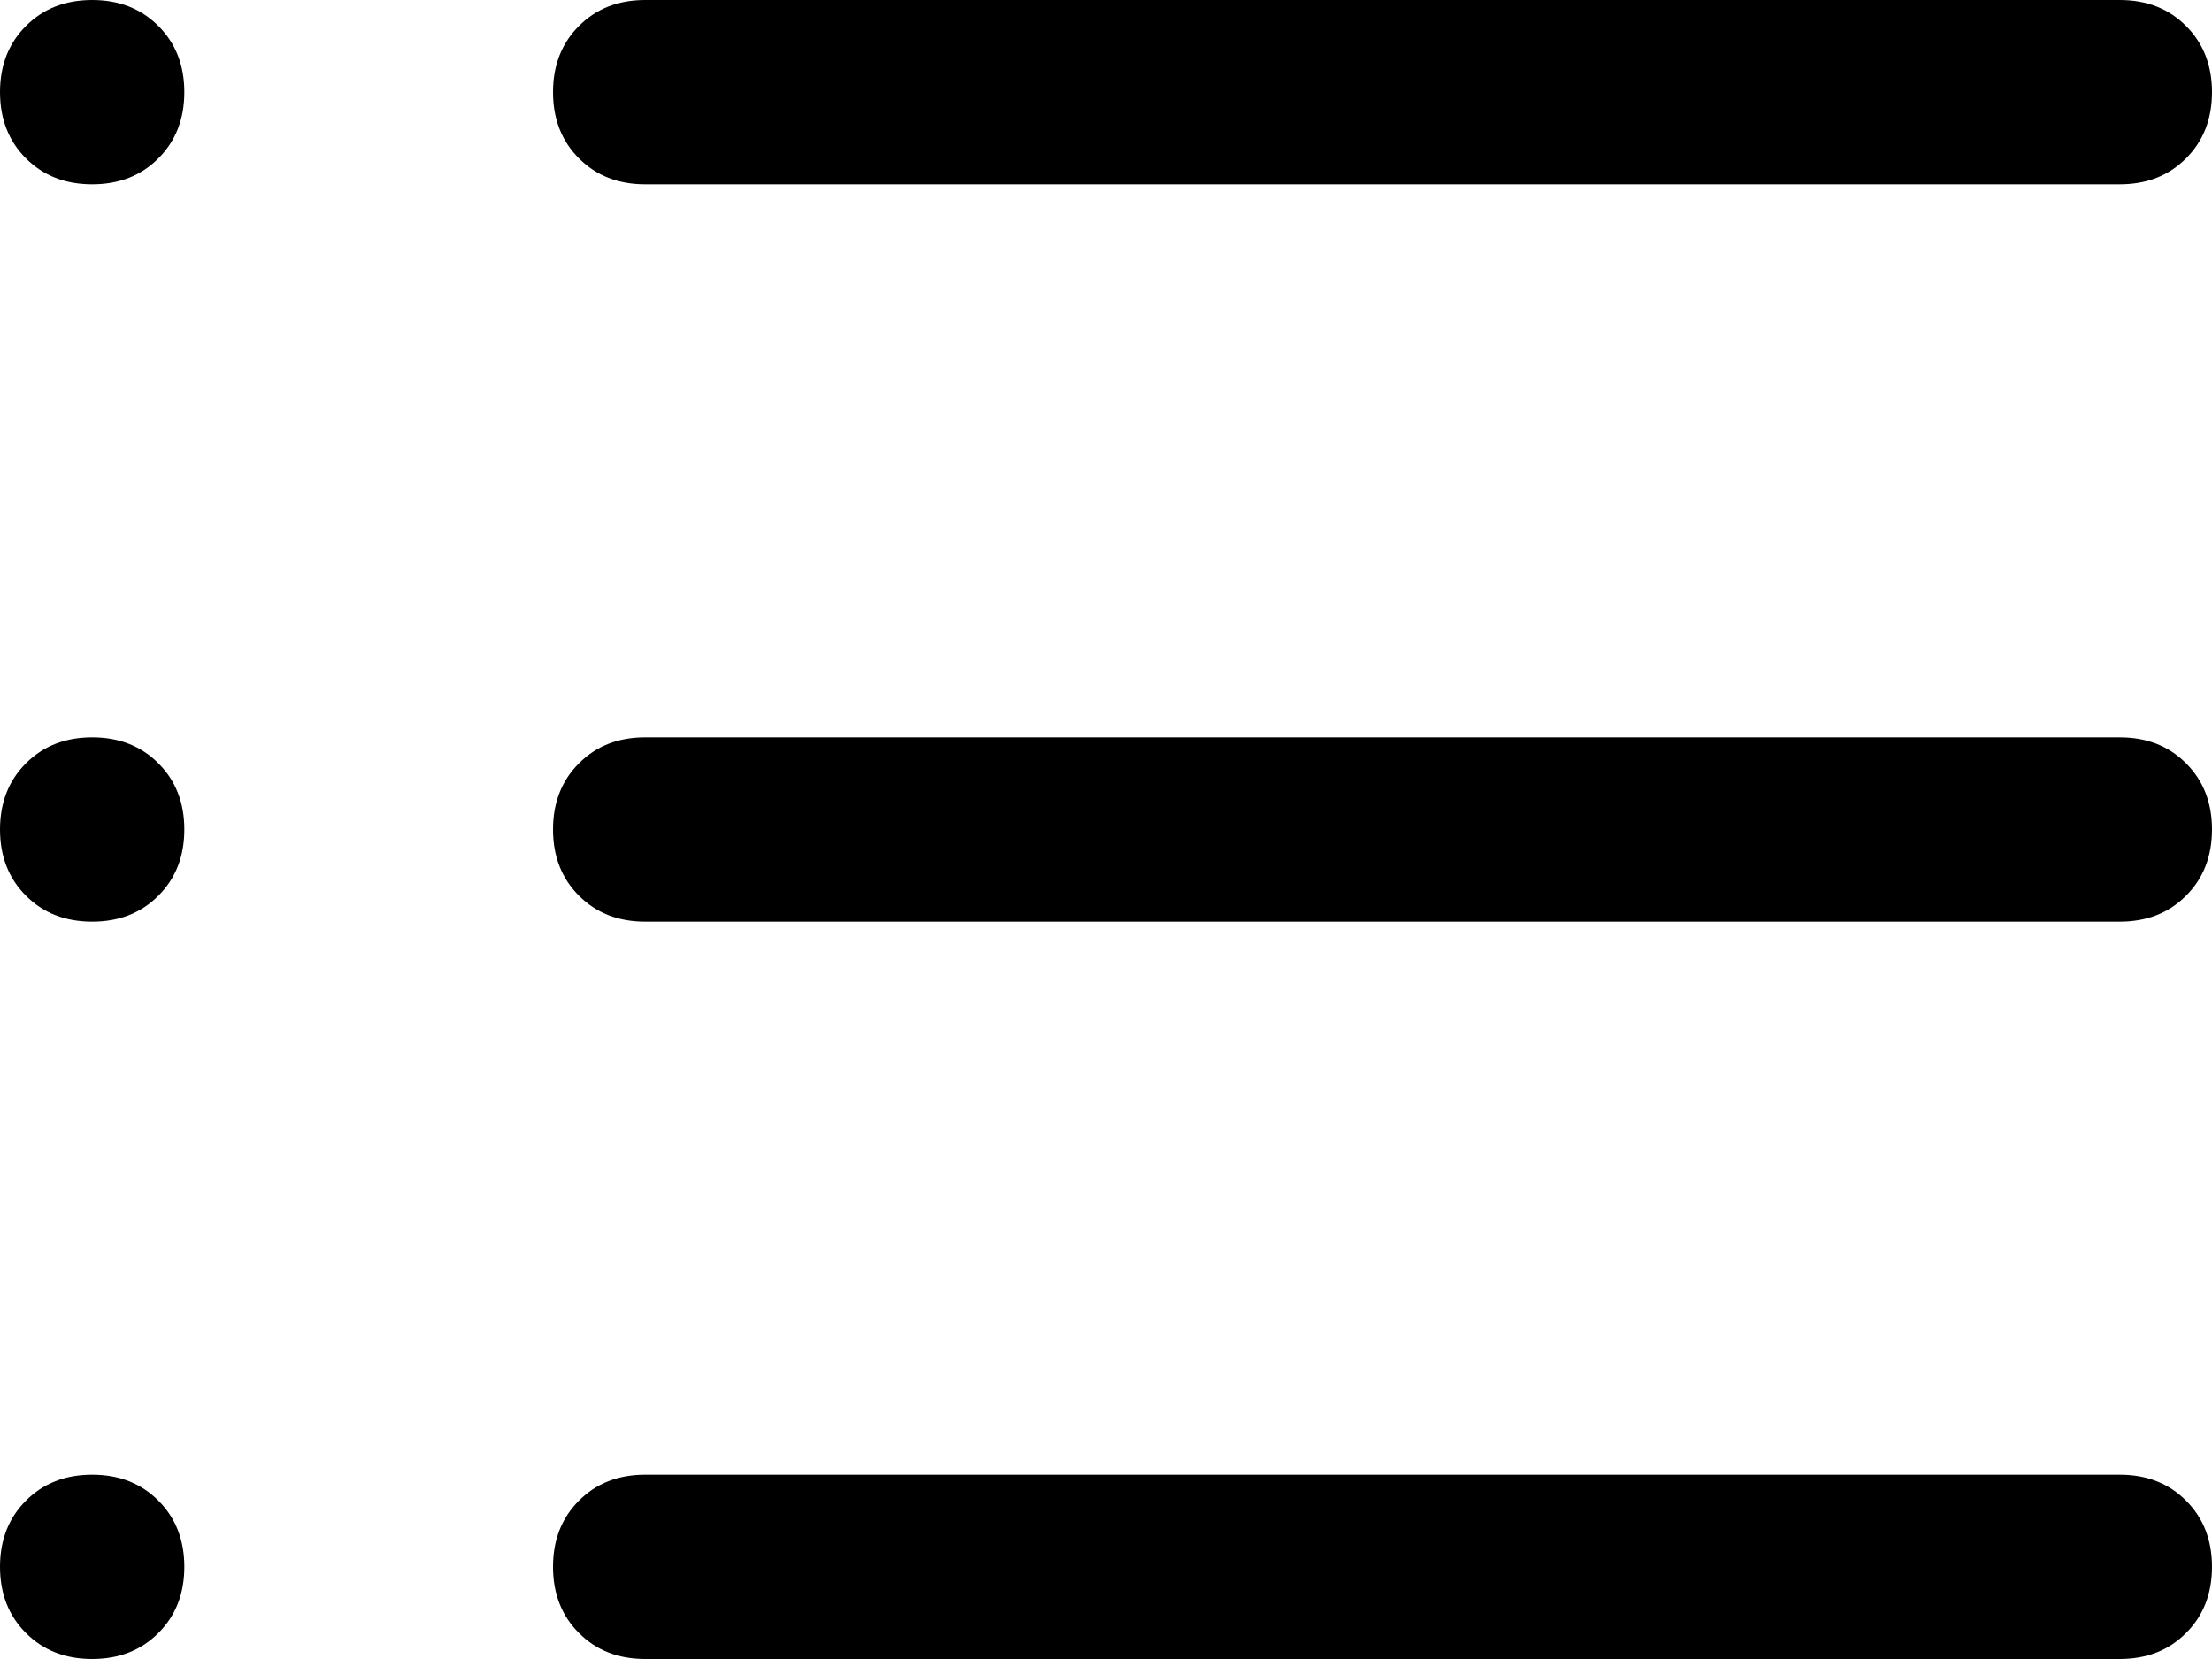 <svg width="22.5" height="16.875" viewBox="3.75 -39.375 22.5 16.875" xmlns="http://www.w3.org/2000/svg"><path d="M10.312 -30L25.312 -30C25.586 -30 25.811 -30.088 25.986 -30.264C26.162 -30.439 26.25 -30.664 26.25 -30.938C26.25 -31.211 26.162 -31.436 25.986 -31.611C25.811 -31.787 25.586 -31.875 25.312 -31.875L10.312 -31.875C10.039 -31.875 9.814 -31.787 9.639 -31.611C9.463 -31.436 9.375 -31.211 9.375 -30.938C9.375 -30.664 9.463 -30.439 9.639 -30.264C9.814 -30.088 10.039 -30 10.312 -30ZM10.312 -37.5L25.312 -37.5C25.586 -37.5 25.811 -37.588 25.986 -37.764C26.162 -37.939 26.25 -38.164 26.25 -38.438C26.25 -38.711 26.162 -38.936 25.986 -39.111C25.811 -39.287 25.586 -39.375 25.312 -39.375L10.312 -39.375C10.039 -39.375 9.814 -39.287 9.639 -39.111C9.463 -38.936 9.375 -38.711 9.375 -38.438C9.375 -38.164 9.463 -37.939 9.639 -37.764C9.814 -37.588 10.039 -37.5 10.312 -37.5ZM10.312 -22.5L25.312 -22.5C25.586 -22.5 25.811 -22.588 25.986 -22.764C26.162 -22.939 26.25 -23.164 26.25 -23.438C26.25 -23.711 26.162 -23.936 25.986 -24.111C25.811 -24.287 25.586 -24.375 25.312 -24.375L10.312 -24.375C10.039 -24.375 9.814 -24.287 9.639 -24.111C9.463 -23.936 9.375 -23.711 9.375 -23.438C9.375 -23.164 9.463 -22.939 9.639 -22.764C9.814 -22.588 10.039 -22.5 10.312 -22.5ZM3.75 -38.438C3.75 -38.164 3.838 -37.939 4.014 -37.764C4.189 -37.588 4.414 -37.5 4.688 -37.5C4.961 -37.5 5.186 -37.588 5.361 -37.764C5.537 -37.939 5.625 -38.164 5.625 -38.438C5.625 -38.711 5.537 -38.936 5.361 -39.111C5.186 -39.287 4.961 -39.375 4.688 -39.375C4.414 -39.375 4.189 -39.287 4.014 -39.111C3.838 -38.936 3.75 -38.711 3.75 -38.438ZM3.75 -30.938C3.75 -30.664 3.838 -30.439 4.014 -30.264C4.189 -30.088 4.414 -30 4.688 -30C4.961 -30 5.186 -30.088 5.361 -30.264C5.537 -30.439 5.625 -30.664 5.625 -30.938C5.625 -31.211 5.537 -31.436 5.361 -31.611C5.186 -31.787 4.961 -31.875 4.688 -31.875C4.414 -31.875 4.189 -31.787 4.014 -31.611C3.838 -31.436 3.75 -31.211 3.75 -30.938ZM3.75 -23.438C3.75 -23.164 3.838 -22.939 4.014 -22.764C4.189 -22.588 4.414 -22.5 4.688 -22.5C4.961 -22.5 5.186 -22.588 5.361 -22.764C5.537 -22.939 5.625 -23.164 5.625 -23.438C5.625 -23.711 5.537 -23.936 5.361 -24.111C5.186 -24.287 4.961 -24.375 4.688 -24.375C4.414 -24.375 4.189 -24.287 4.014 -24.111C3.838 -23.936 3.75 -23.711 3.75 -23.438ZM3.75 -23.438"></path></svg>